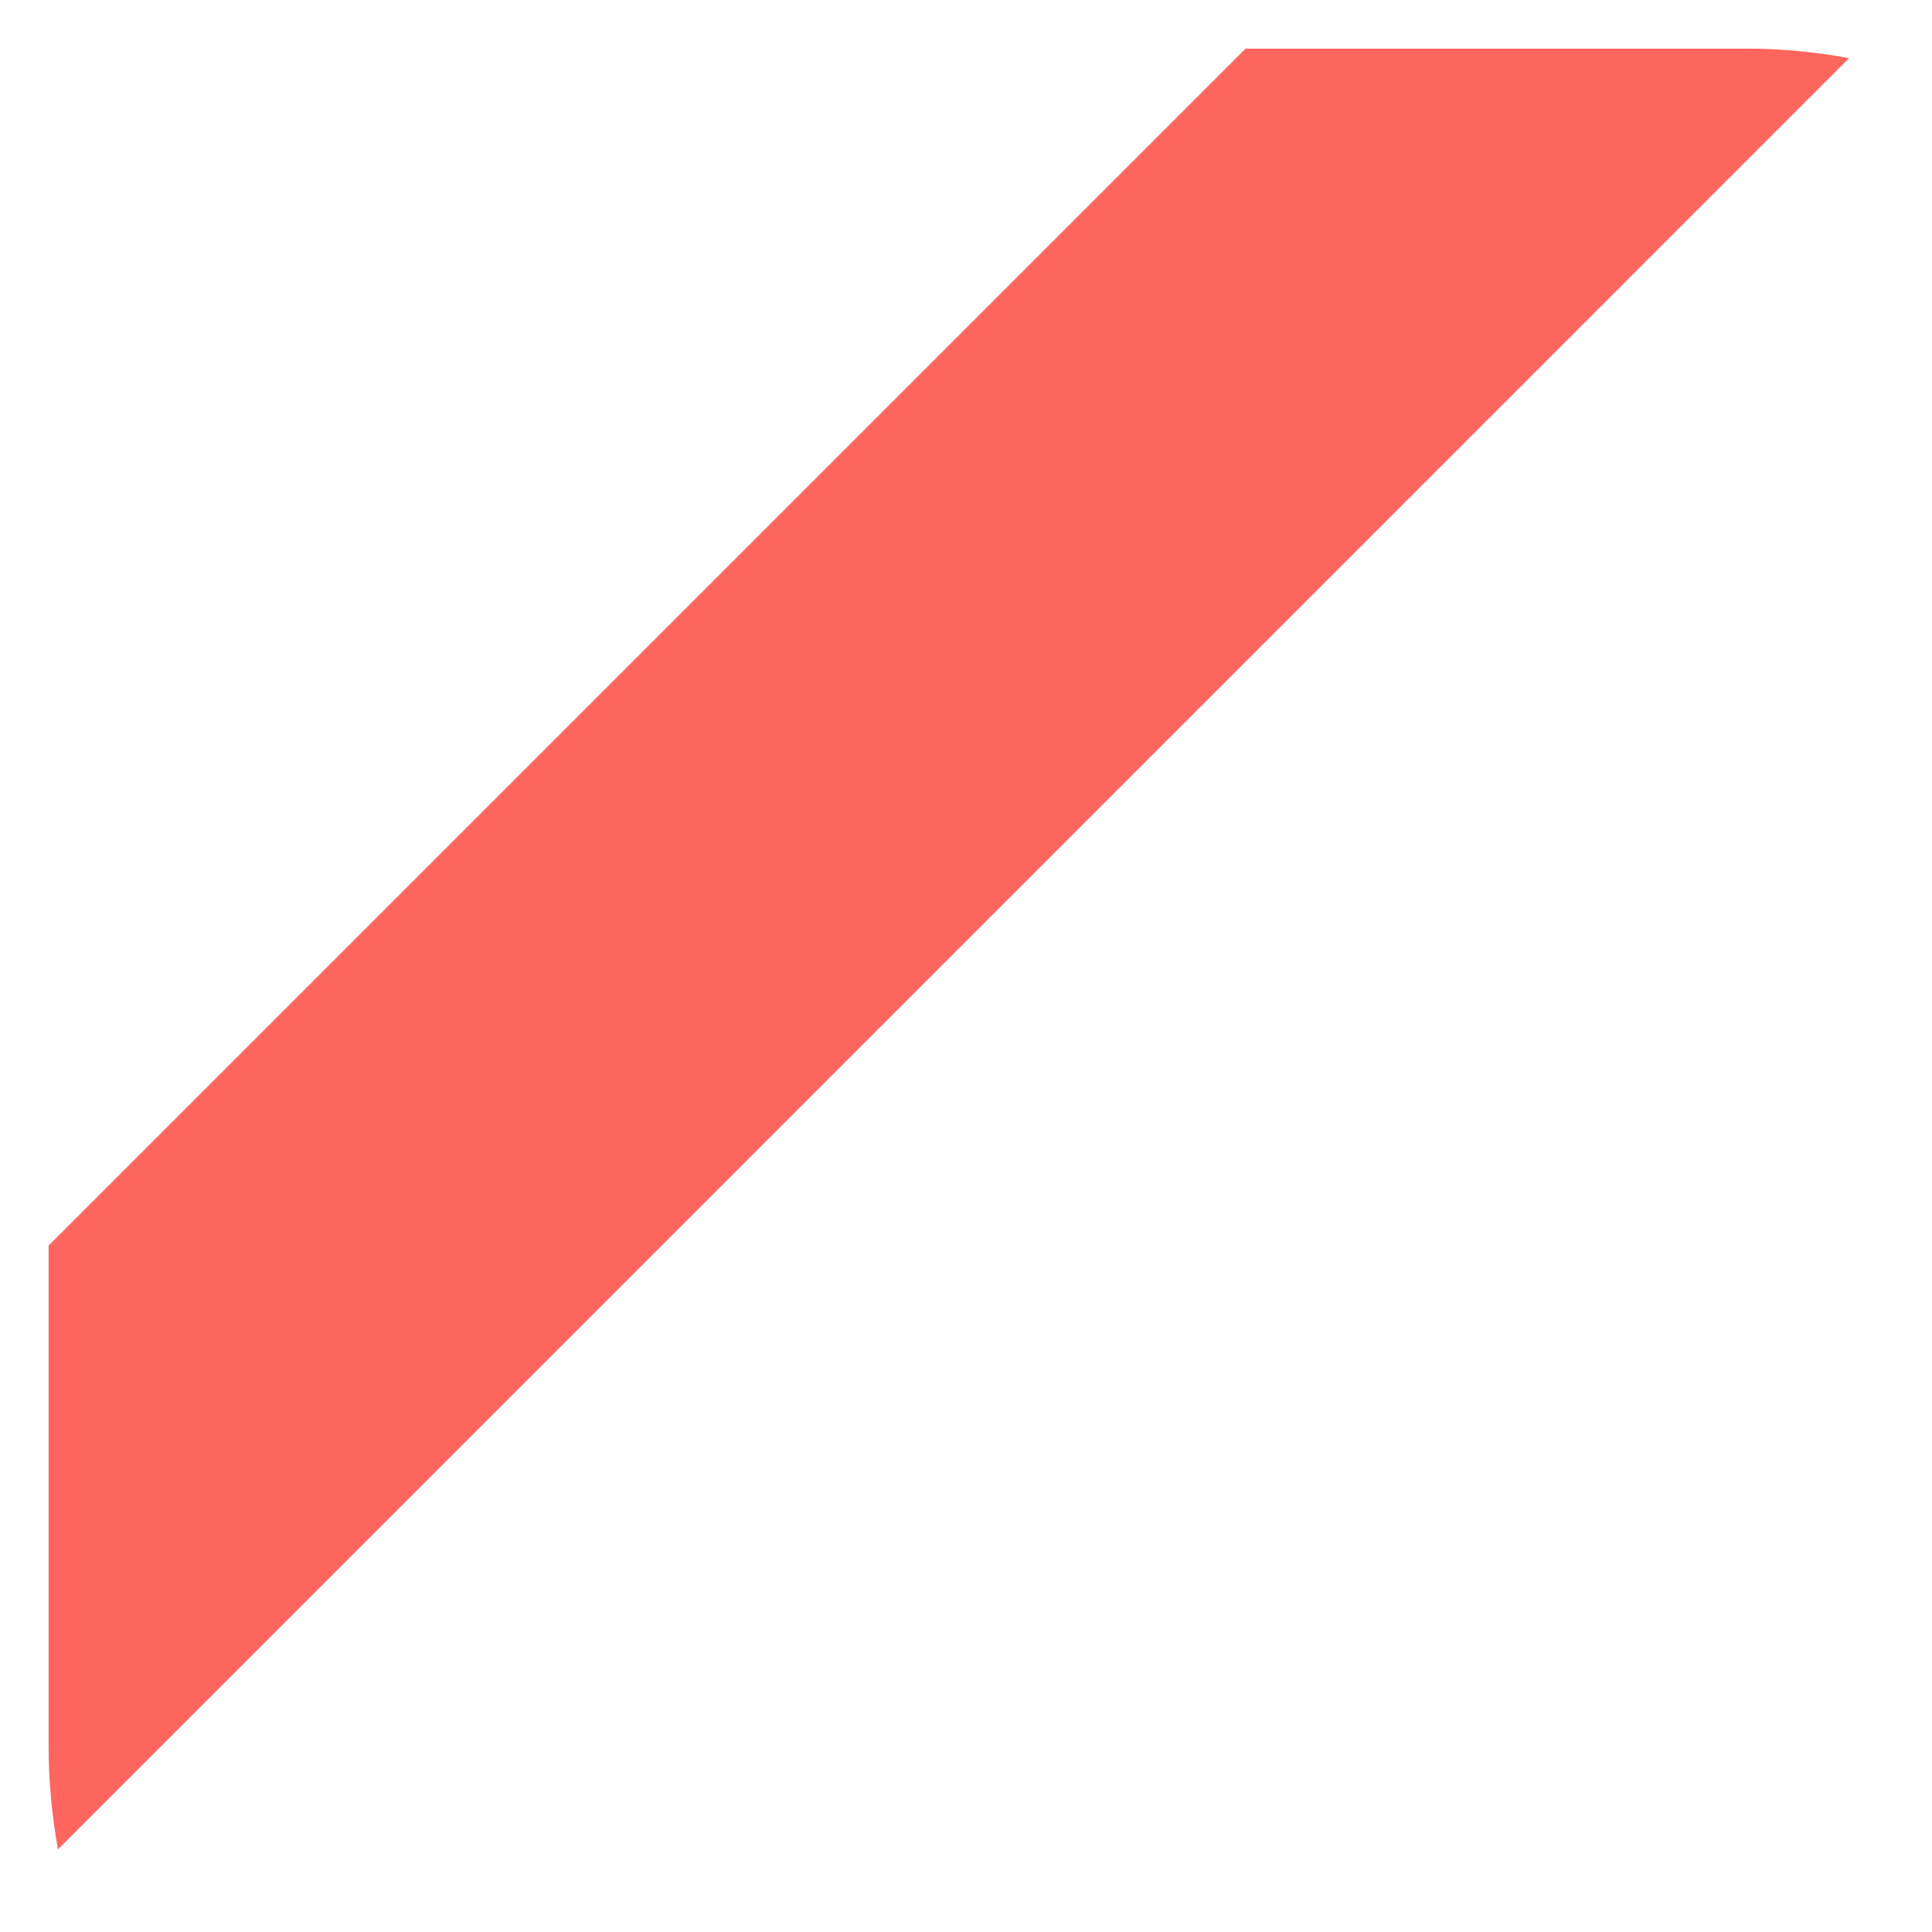 ﻿<?xml version="1.0" encoding="utf-8"?>
<svg version="1.1" xmlns:xlink="http://www.w3.org/1999/xlink" width="18px" height="18px" xmlns="http://www.w3.org/2000/svg">
  <defs>
    <pattern id="BGPattern" patternUnits="userSpaceOnUse" alignment="0 0" imageRepeat="None" />
    <mask fill="white" id="Clip3493">
      <path d="M 17.227 0.542  C 16.918 0.484  16.599 0.453  16.273 0.453  L 11.605 0.453  L 0.453 11.605  L 0.453 16.273  C 0.453 16.599  0.484 16.918  0.54 17.23  L 17.227 0.542  Z " fill-rule="evenodd" />
    </mask>
  </defs>
  <g transform="matrix(1 0 0 1 -92 -1343 )">
    <path d="M 17.227 0.542  C 16.918 0.484  16.599 0.453  16.273 0.453  L 11.605 0.453  L 0.453 11.605  L 0.453 16.273  C 0.453 16.599  0.484 16.918  0.54 17.23  L 17.227 0.542  Z " fill-rule="nonzero" fill="rgba(255, 101, 95, 1)" stroke="none" transform="matrix(1 0 0 1 92 1343 )" class="fill" />
    <path d="M 17.227 0.542  C 16.918 0.484  16.599 0.453  16.273 0.453  L 11.605 0.453  L 0.453 11.605  L 0.453 16.273  C 0.453 16.599  0.484 16.918  0.54 17.23  L 17.227 0.542  Z " stroke-width="0" stroke-dasharray="0" stroke="rgba(255, 255, 255, 0)" fill="none" transform="matrix(1 0 0 1 92 1343 )" class="stroke" mask="url(#Clip3493)" />
  </g>
</svg>